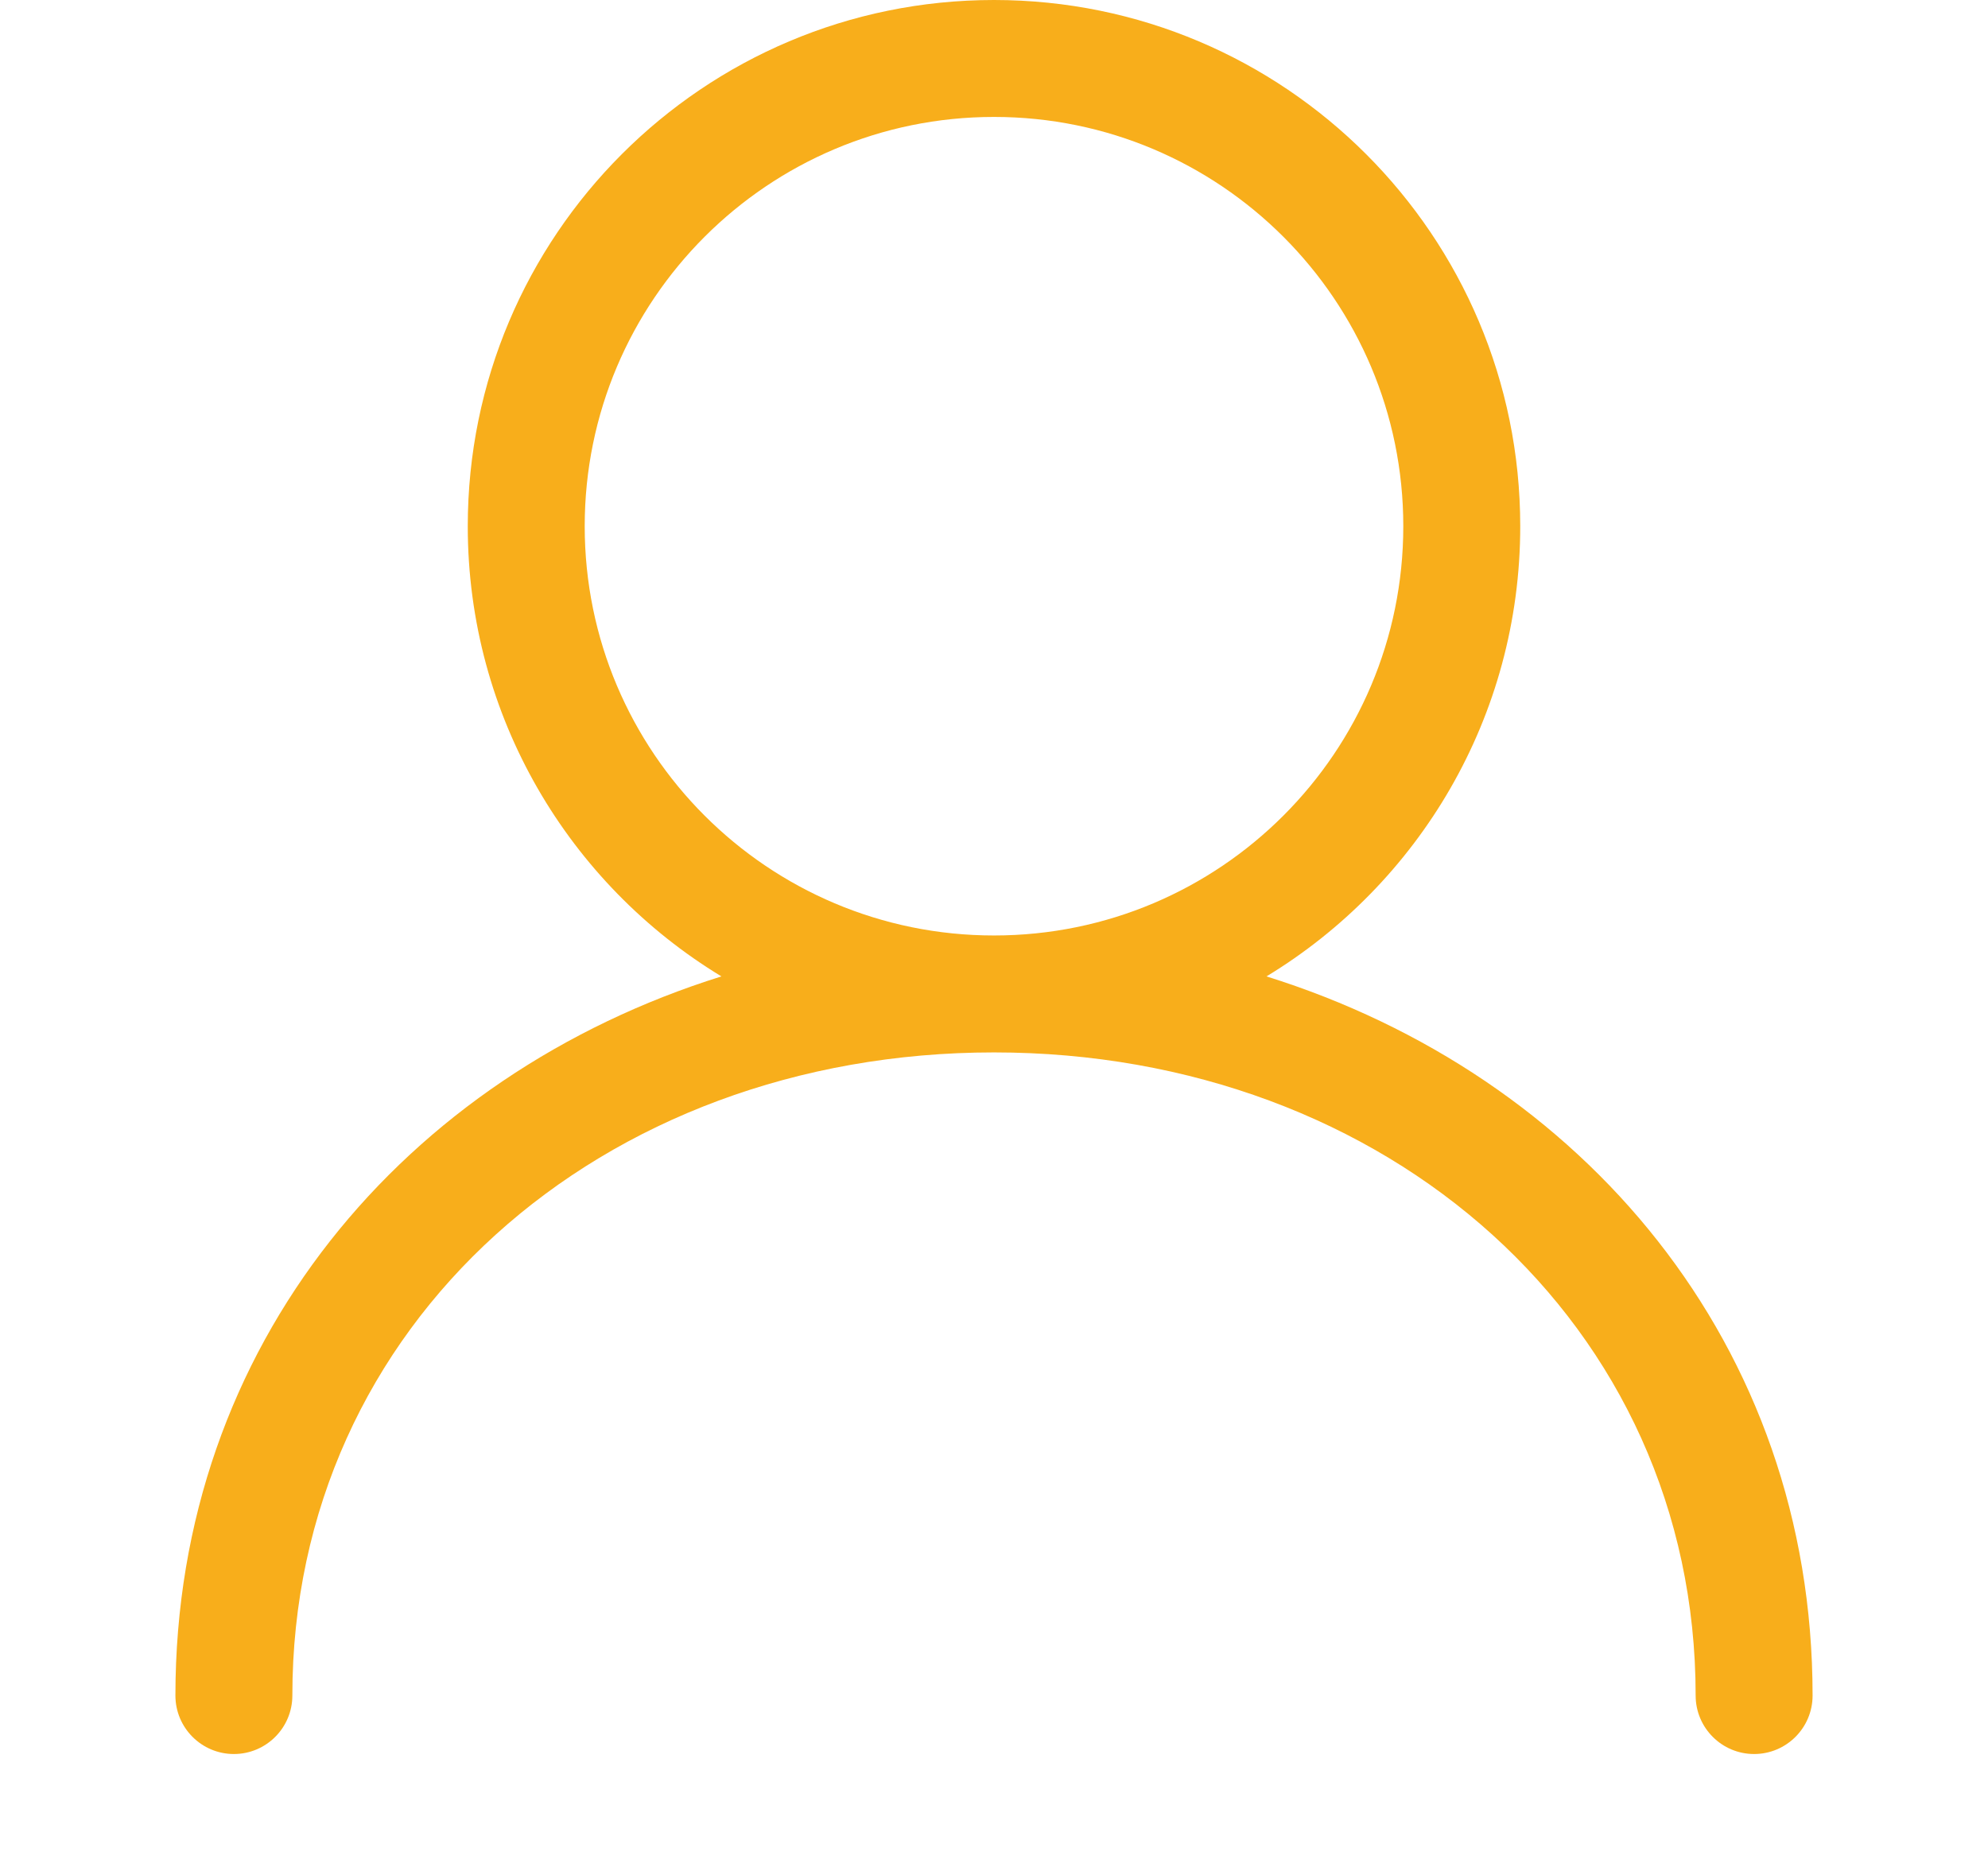 <svg width="17" height="16" viewBox="0 0 17 16" fill="none" xmlns="http://www.w3.org/2000/svg">
<path fill-rule="evenodd" clip-rule="evenodd" d="M5 4.5C5 2.567 6.567 1 8.5 1C10.433 1 12 2.567 12 4.5C12 6.433 10.433 8 8.5 8C6.567 8 5 6.433 5 4.5ZM10.83 8.35C12.131 7.561 13 6.132 13 4.5C13 2.015 10.985 0 8.5 0C6.014 0 4 2.015 4 4.5C4 6.132 4.869 7.561 6.169 8.35C3.47 9.194 1.5 11.492 1.5 14.5C1.5 14.776 1.724 15 2 15C2.276 15 2.5 14.776 2.5 14.5C2.5 11.323 5.137 9 8.5 9C11.863 9 14.5 11.323 14.5 14.5C14.5 14.776 14.724 15 15 15C15.276 15 15.5 14.776 15.5 14.5C15.5 11.492 13.529 9.194 10.83 8.35Z" fill="#F8AE1B"/>
</svg>
